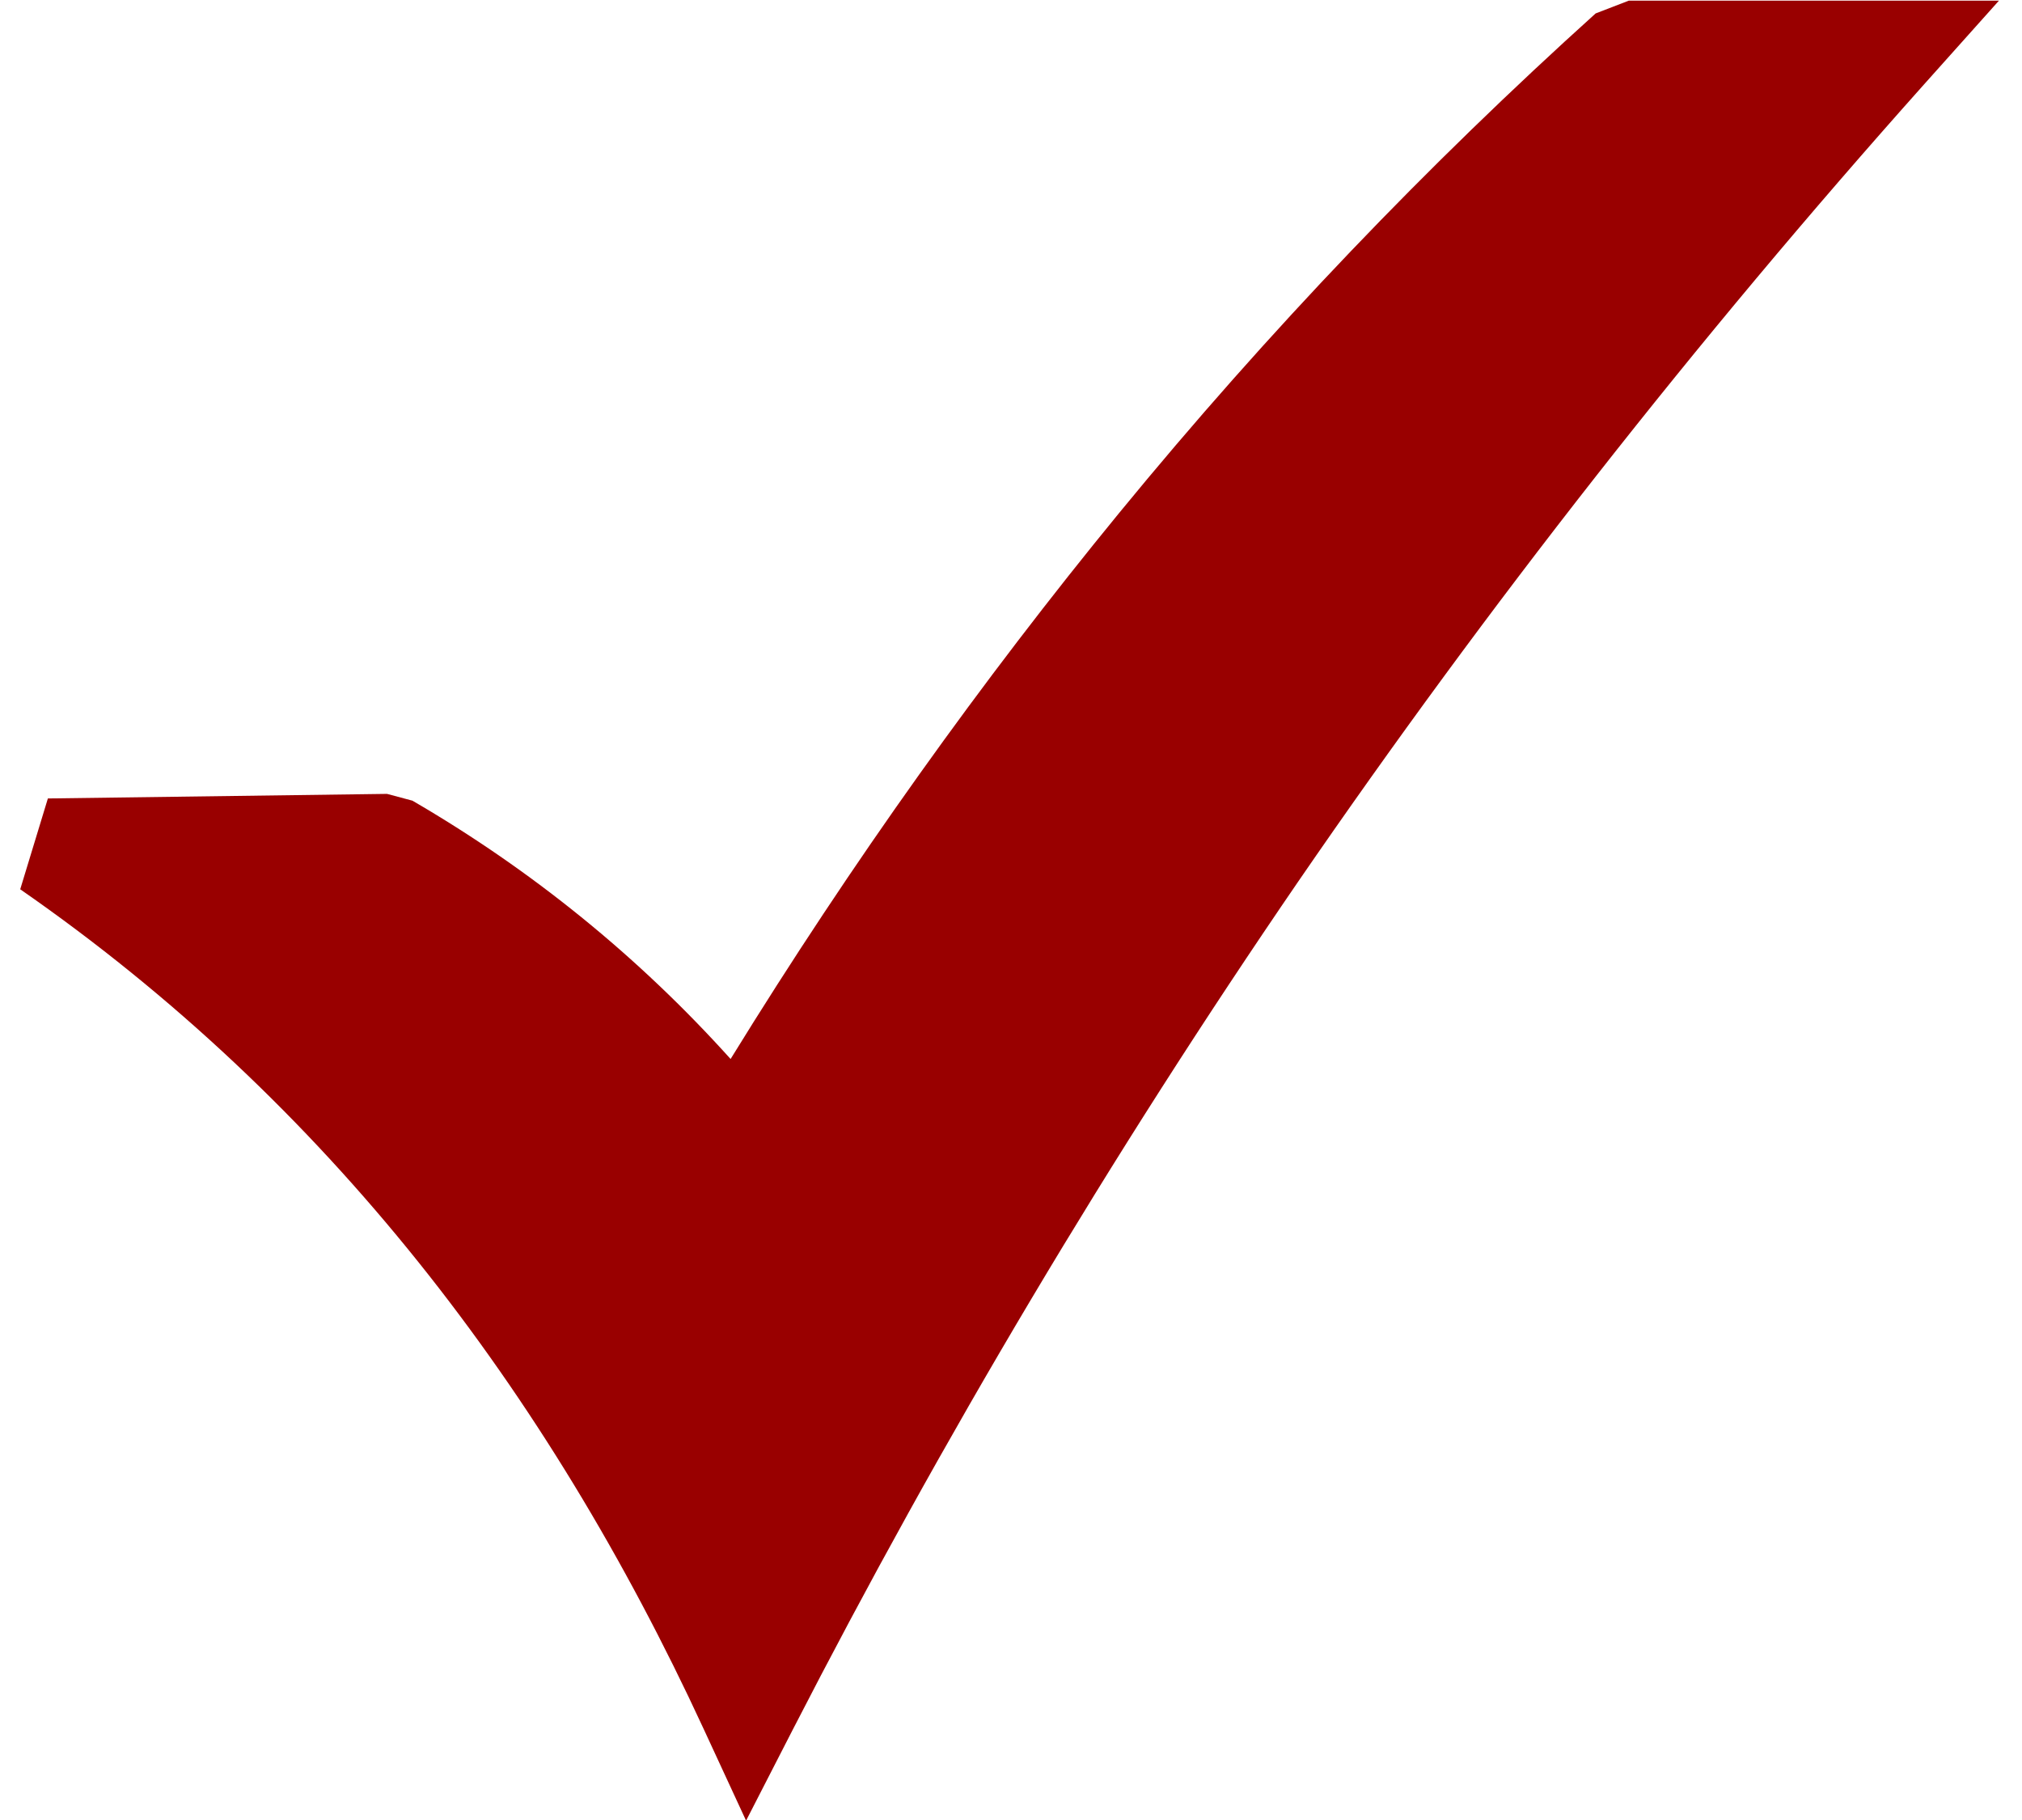 <?xml version="1.0" encoding="UTF-8"?>
<svg xmlns="http://www.w3.org/2000/svg" xmlns:xlink="http://www.w3.org/1999/xlink" width="50px" height="45px" viewBox="0 0 49 45" version="1.1">
<g id="surface1">
<path style=" stroke:none;fill-rule:nonzero;fill:rgb(60%,0%,0%);fill-opacity:1;" d="M 0.684 19.742 L 9.07 19.629 L 9.699 19.797 C 12.641 21.508 15.281 23.645 17.566 26.184 C 20.574 21.301 23.789 16.816 27.168 12.691 C 30.875 8.168 34.812 4.07 38.957 0.332 L 39.777 0.016 L 48.93 0.016 L 47.082 2.082 C 41.406 8.441 36.266 15.008 31.613 21.781 C 26.961 28.57 22.805 35.562 19.098 42.777 L 17.949 45.016 L 16.895 42.738 C 13.023 34.363 7.578 27.246 0 21.988 Z M 0.684 19.742 "/>
</g>
</svg>
